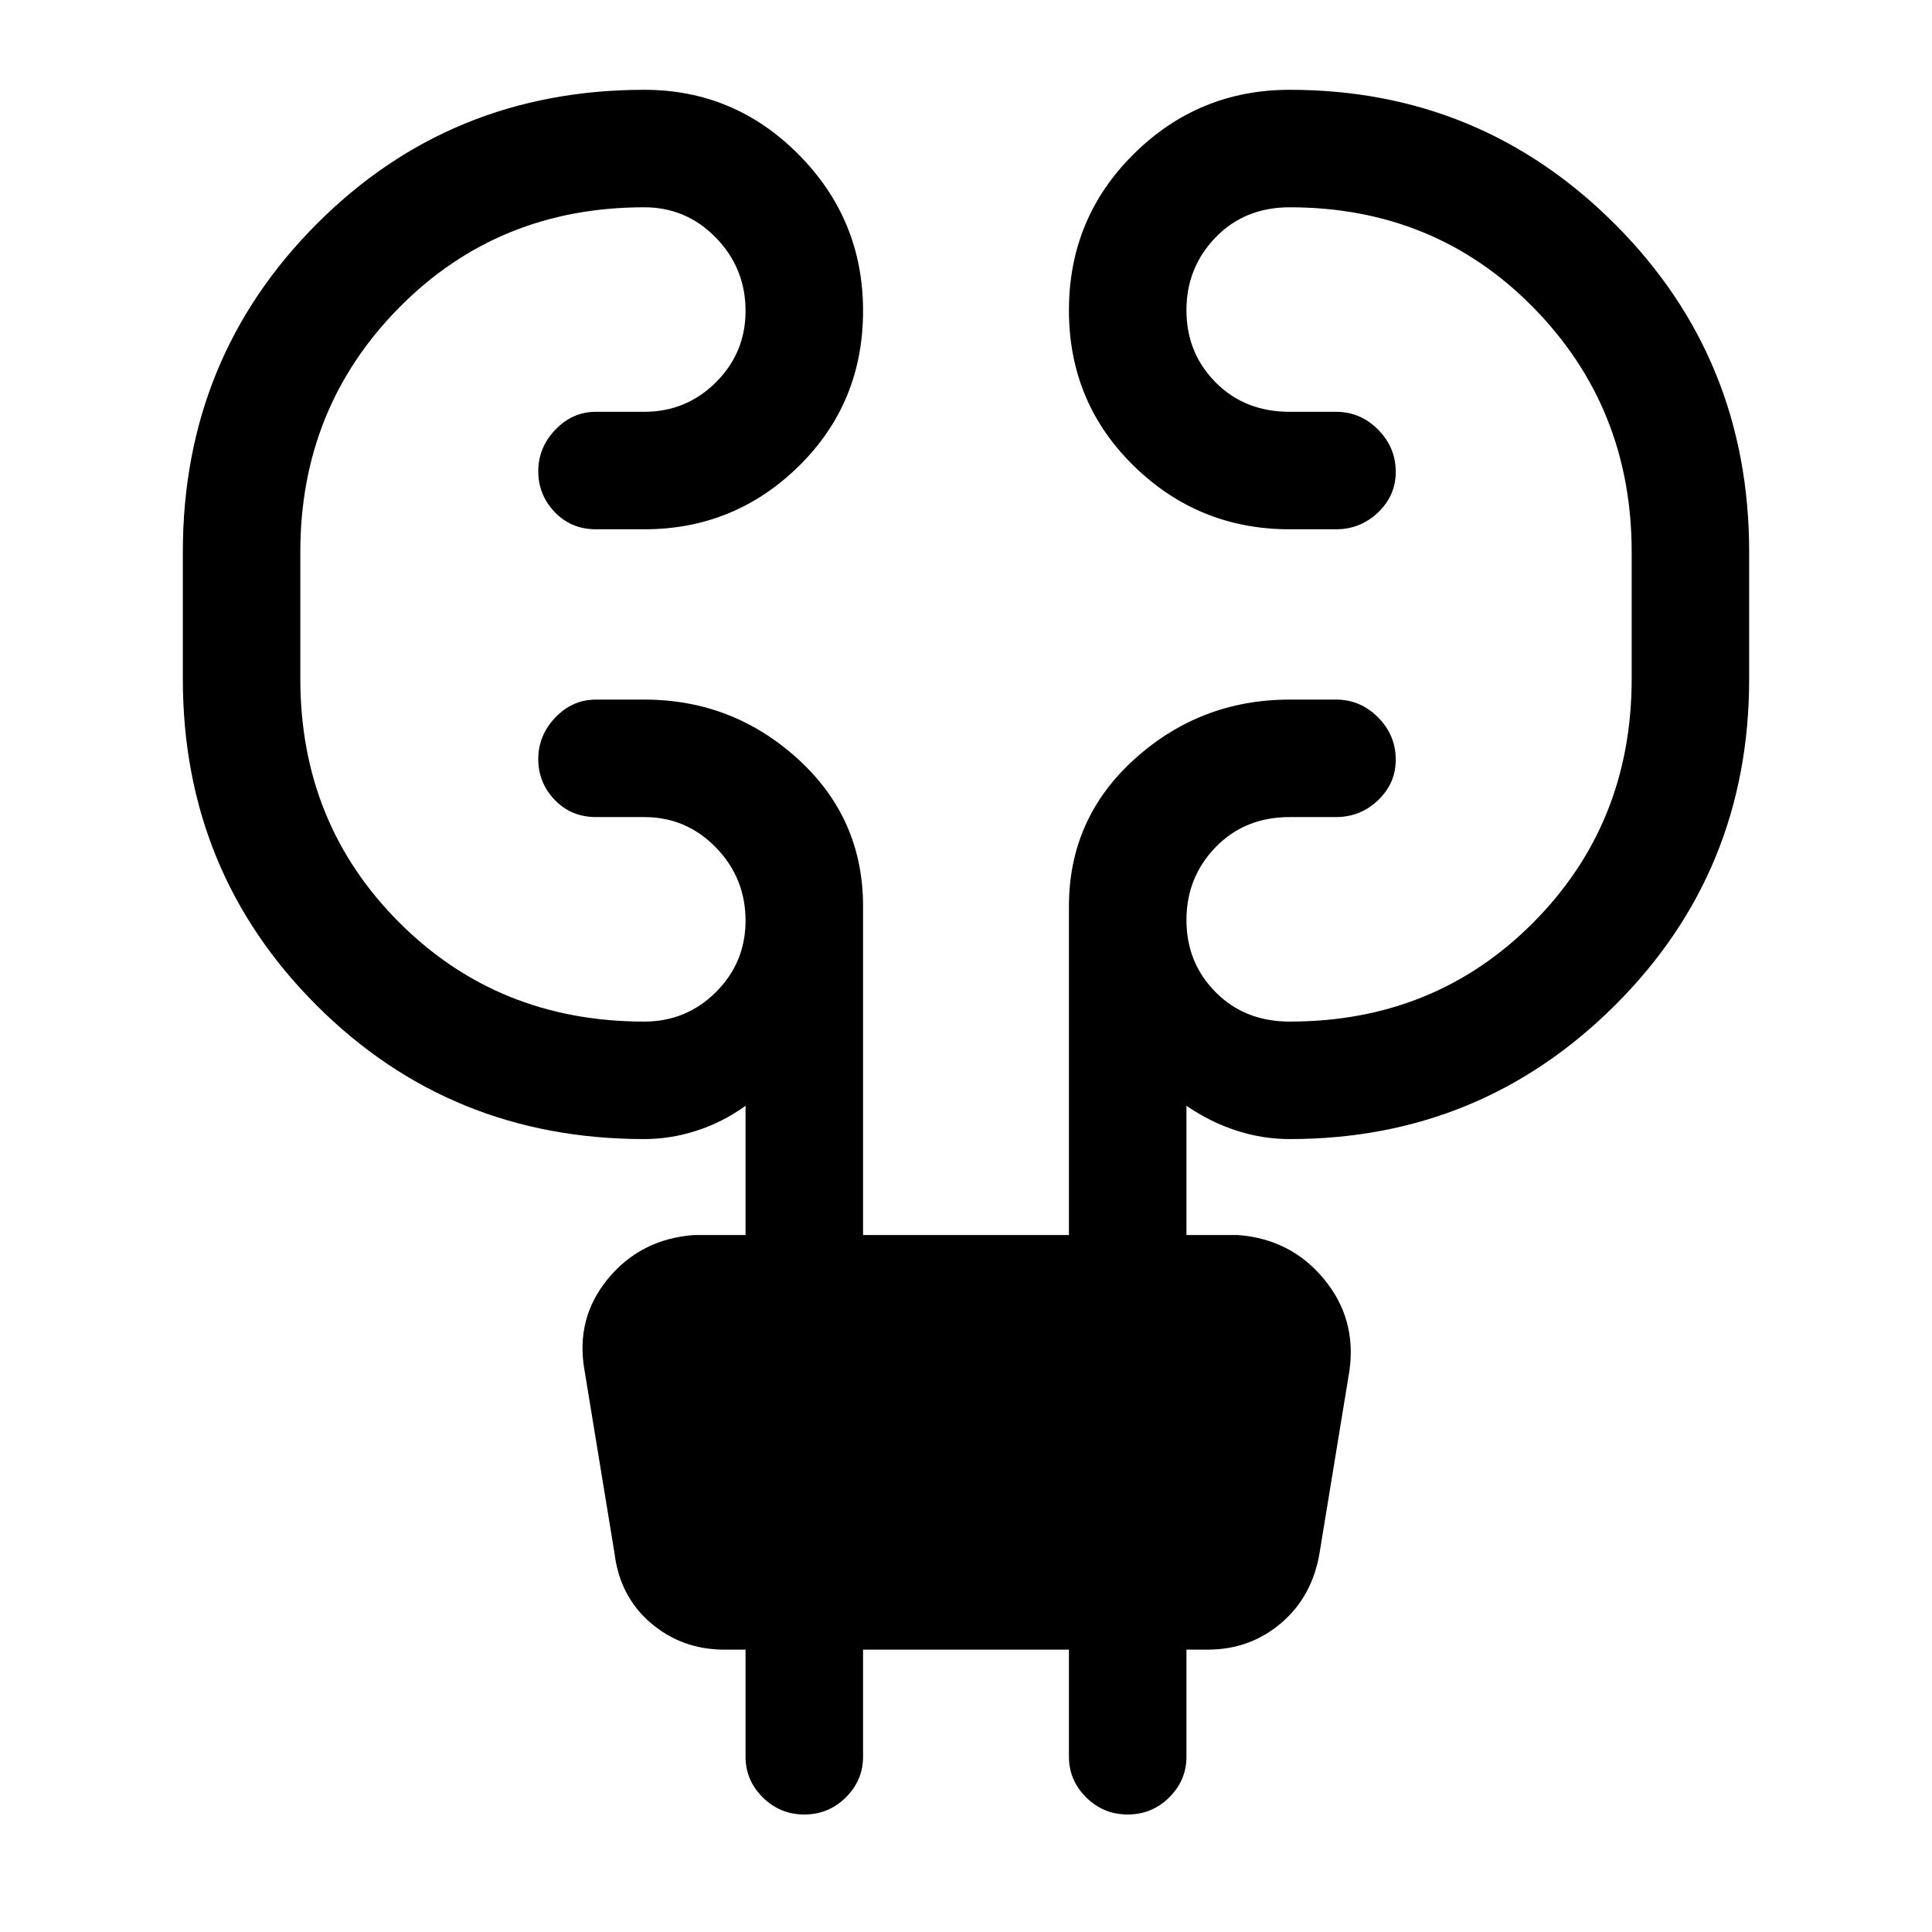 <svg xmlns="http://www.w3.org/2000/svg" height="48" viewBox="0 -960 960 960" width="48"><path d="M428.85-140.31v53.23q0 11.7-8.56 20.2-8.56 8.49-20.63 8.49-12.06 0-20.63-8.49-8.57-8.5-8.57-20.2v-53.23h-10.92q-20.85-.11-36.23-13.28-15.39-13.18-18-34.8L290.46-279q-4.61-25.85 11.63-45.58 16.23-19.73 42.68-21.73h25.69v-64.23q-11.15 8.08-24.15 12.31-13 4.23-26.16 4.23-96.34 0-162.82-66.42-66.48-66.42-66.48-162.27v-63q0-96.27 66.48-162.98t162.82-66.71q44.84 0 76.77 32.25 31.93 32.25 31.93 77.56 0 45.8-31.93 77.19Q364.99-697 320.15-697h-24q-12.3 0-20.5-8.54-8.19-8.54-8.19-20.31 0-11.76 8.5-20.65 8.5-8.88 20.19-8.88h24q20.88 0 35.6-14.67 14.71-14.66 14.71-35.47 0-21.22-14.71-36.35Q341.03-857 320.15-857q-72.52 0-121.72 49.75t-49.2 121.56v63q0 71.92 49.2 121.11 49.2 49.2 121.72 49.2 20.88 0 35.6-14.67 14.71-14.66 14.71-35.47 0-21.22-14.71-36.35Q341.03-554 320.15-554h-24q-12.3 0-20.5-8.54-8.19-8.54-8.19-20.31 0-11.76 8.5-20.65 8.5-8.88 20.19-8.88h24q43.84 0 76.27 29.46 32.43 29.47 32.43 73.23v163.38h102.3v-163.38q0-43.76 32.72-73.23 32.72-29.46 76.98-29.46h23q12.12 0 20.9 8.83 8.79 8.84 8.79 21.03 0 11.78-8.79 20.15-8.78 8.37-20.9 8.37h-23q-22.33 0-36.82 14.96-14.49 14.96-14.49 36.19 0 21.24 14.49 35.85 14.49 14.62 36.82 14.62 72.11 0 121.01-49.2 48.91-49.19 48.91-121.11v-63q0-71.81-48.91-121.56Q712.96-857 640.85-857q-22.33 0-36.82 14.96-14.49 14.96-14.49 36.19 0 21.24 14.49 35.85 14.49 14.62 36.82 14.62h23q12.12 0 20.9 8.83 8.79 8.84 8.79 21.03 0 11.78-8.79 20.15-8.78 8.37-20.9 8.37h-23q-45.26 0-77.48-31.5-32.22-31.5-32.22-77.31 0-45.8 32.22-77.69 32.22-31.88 77.48-31.88 94.84 0 161.57 66.71 66.73 66.71 66.73 162.98v63q0 95.85-66.73 162.27Q735.69-394 640.85-394q-13.53 0-26.54-4.23-13-4.23-24.77-12.31v64.23h25.69q26.14 2 42.53 21.73T670.54-279l-14.85 90.61q-3.61 21.62-19 34.8-15.38 13.17-36.23 13.28h-10.92v53.23q0 11.7-8.56 20.2-8.56 8.49-20.63 8.49-12.06 0-20.63-8.49-8.57-8.5-8.57-20.2v-53.23h-102.3Z"/></svg>